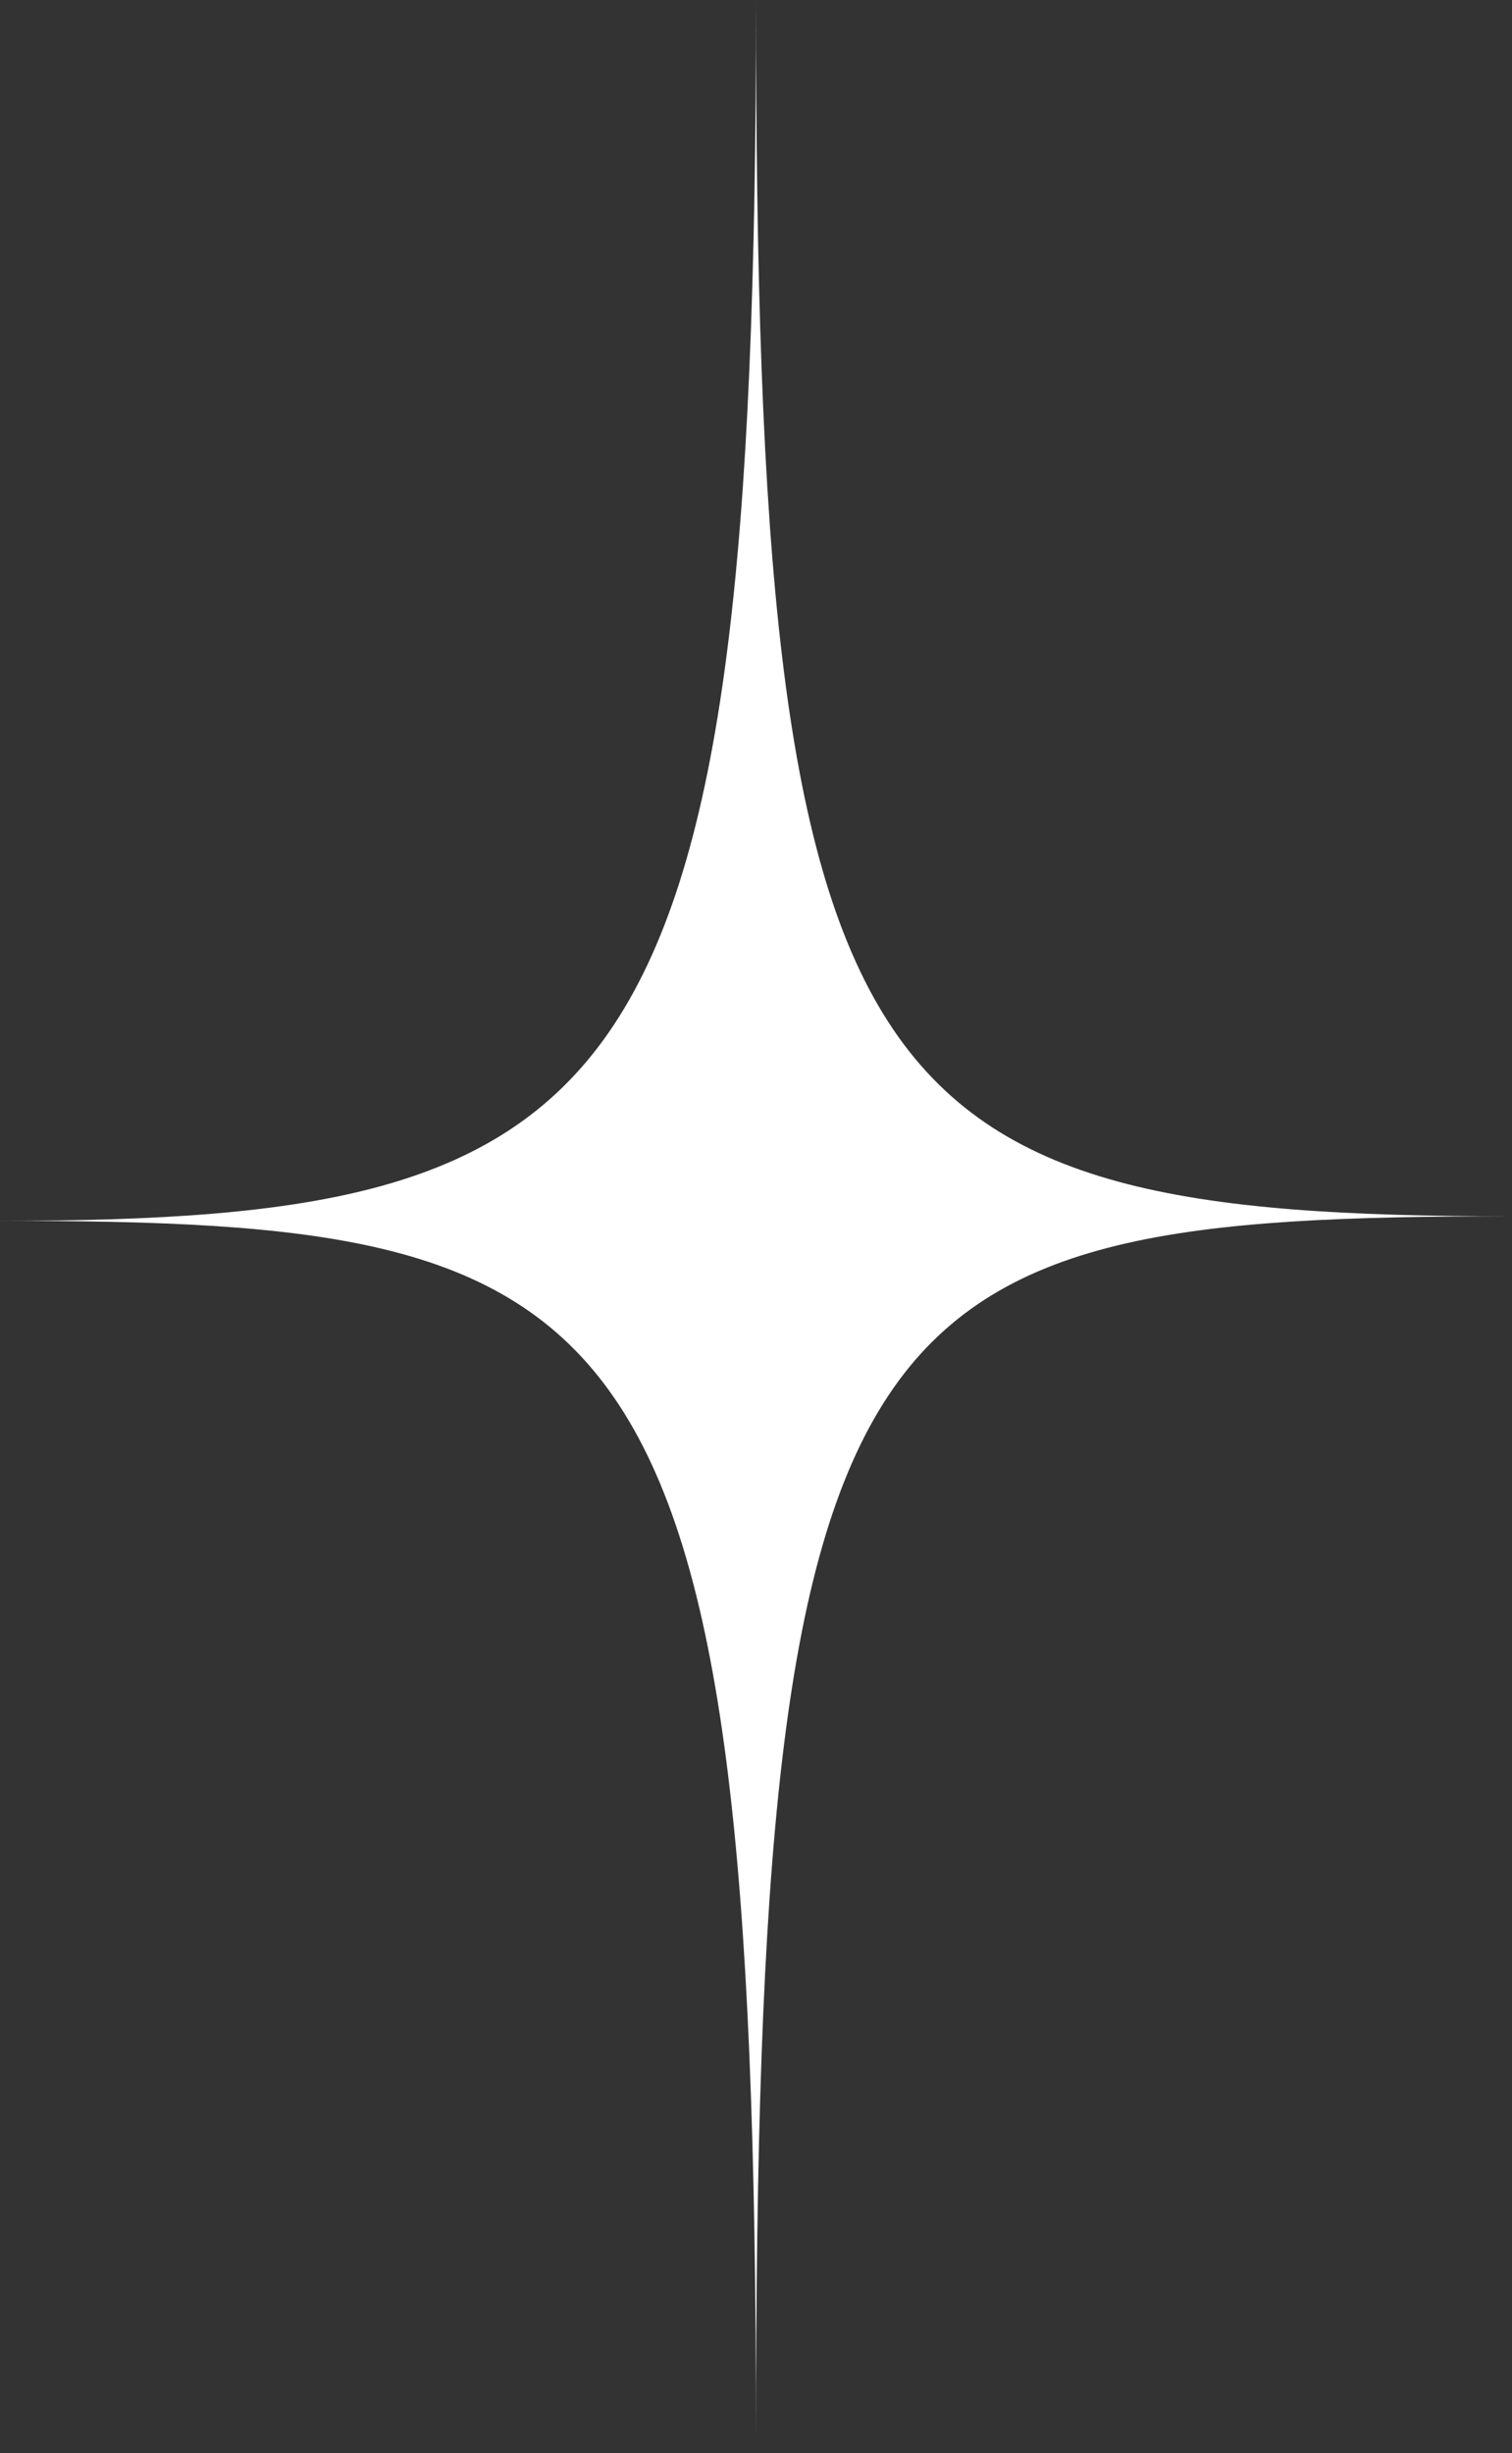 <svg width="37" height="60" viewBox="0 0 37 60" fill="none" xmlns="http://www.w3.org/2000/svg">
<rect x="0" y="0" width="37" height="60" fill="#333333" stroke="none"/>
<path fill-rule="evenodd" clip-rule="evenodd" d="M18.5 59.611C18.5 31.493 15.417 29.861 0 29.861C15.417 29.861 18.5 26.994 18.5 0C18.5 26.994 20.967 29.75 37 29.75C20.967 29.75 18.5 31.493 18.5 59.611Z" fill="white"/>
</svg>
